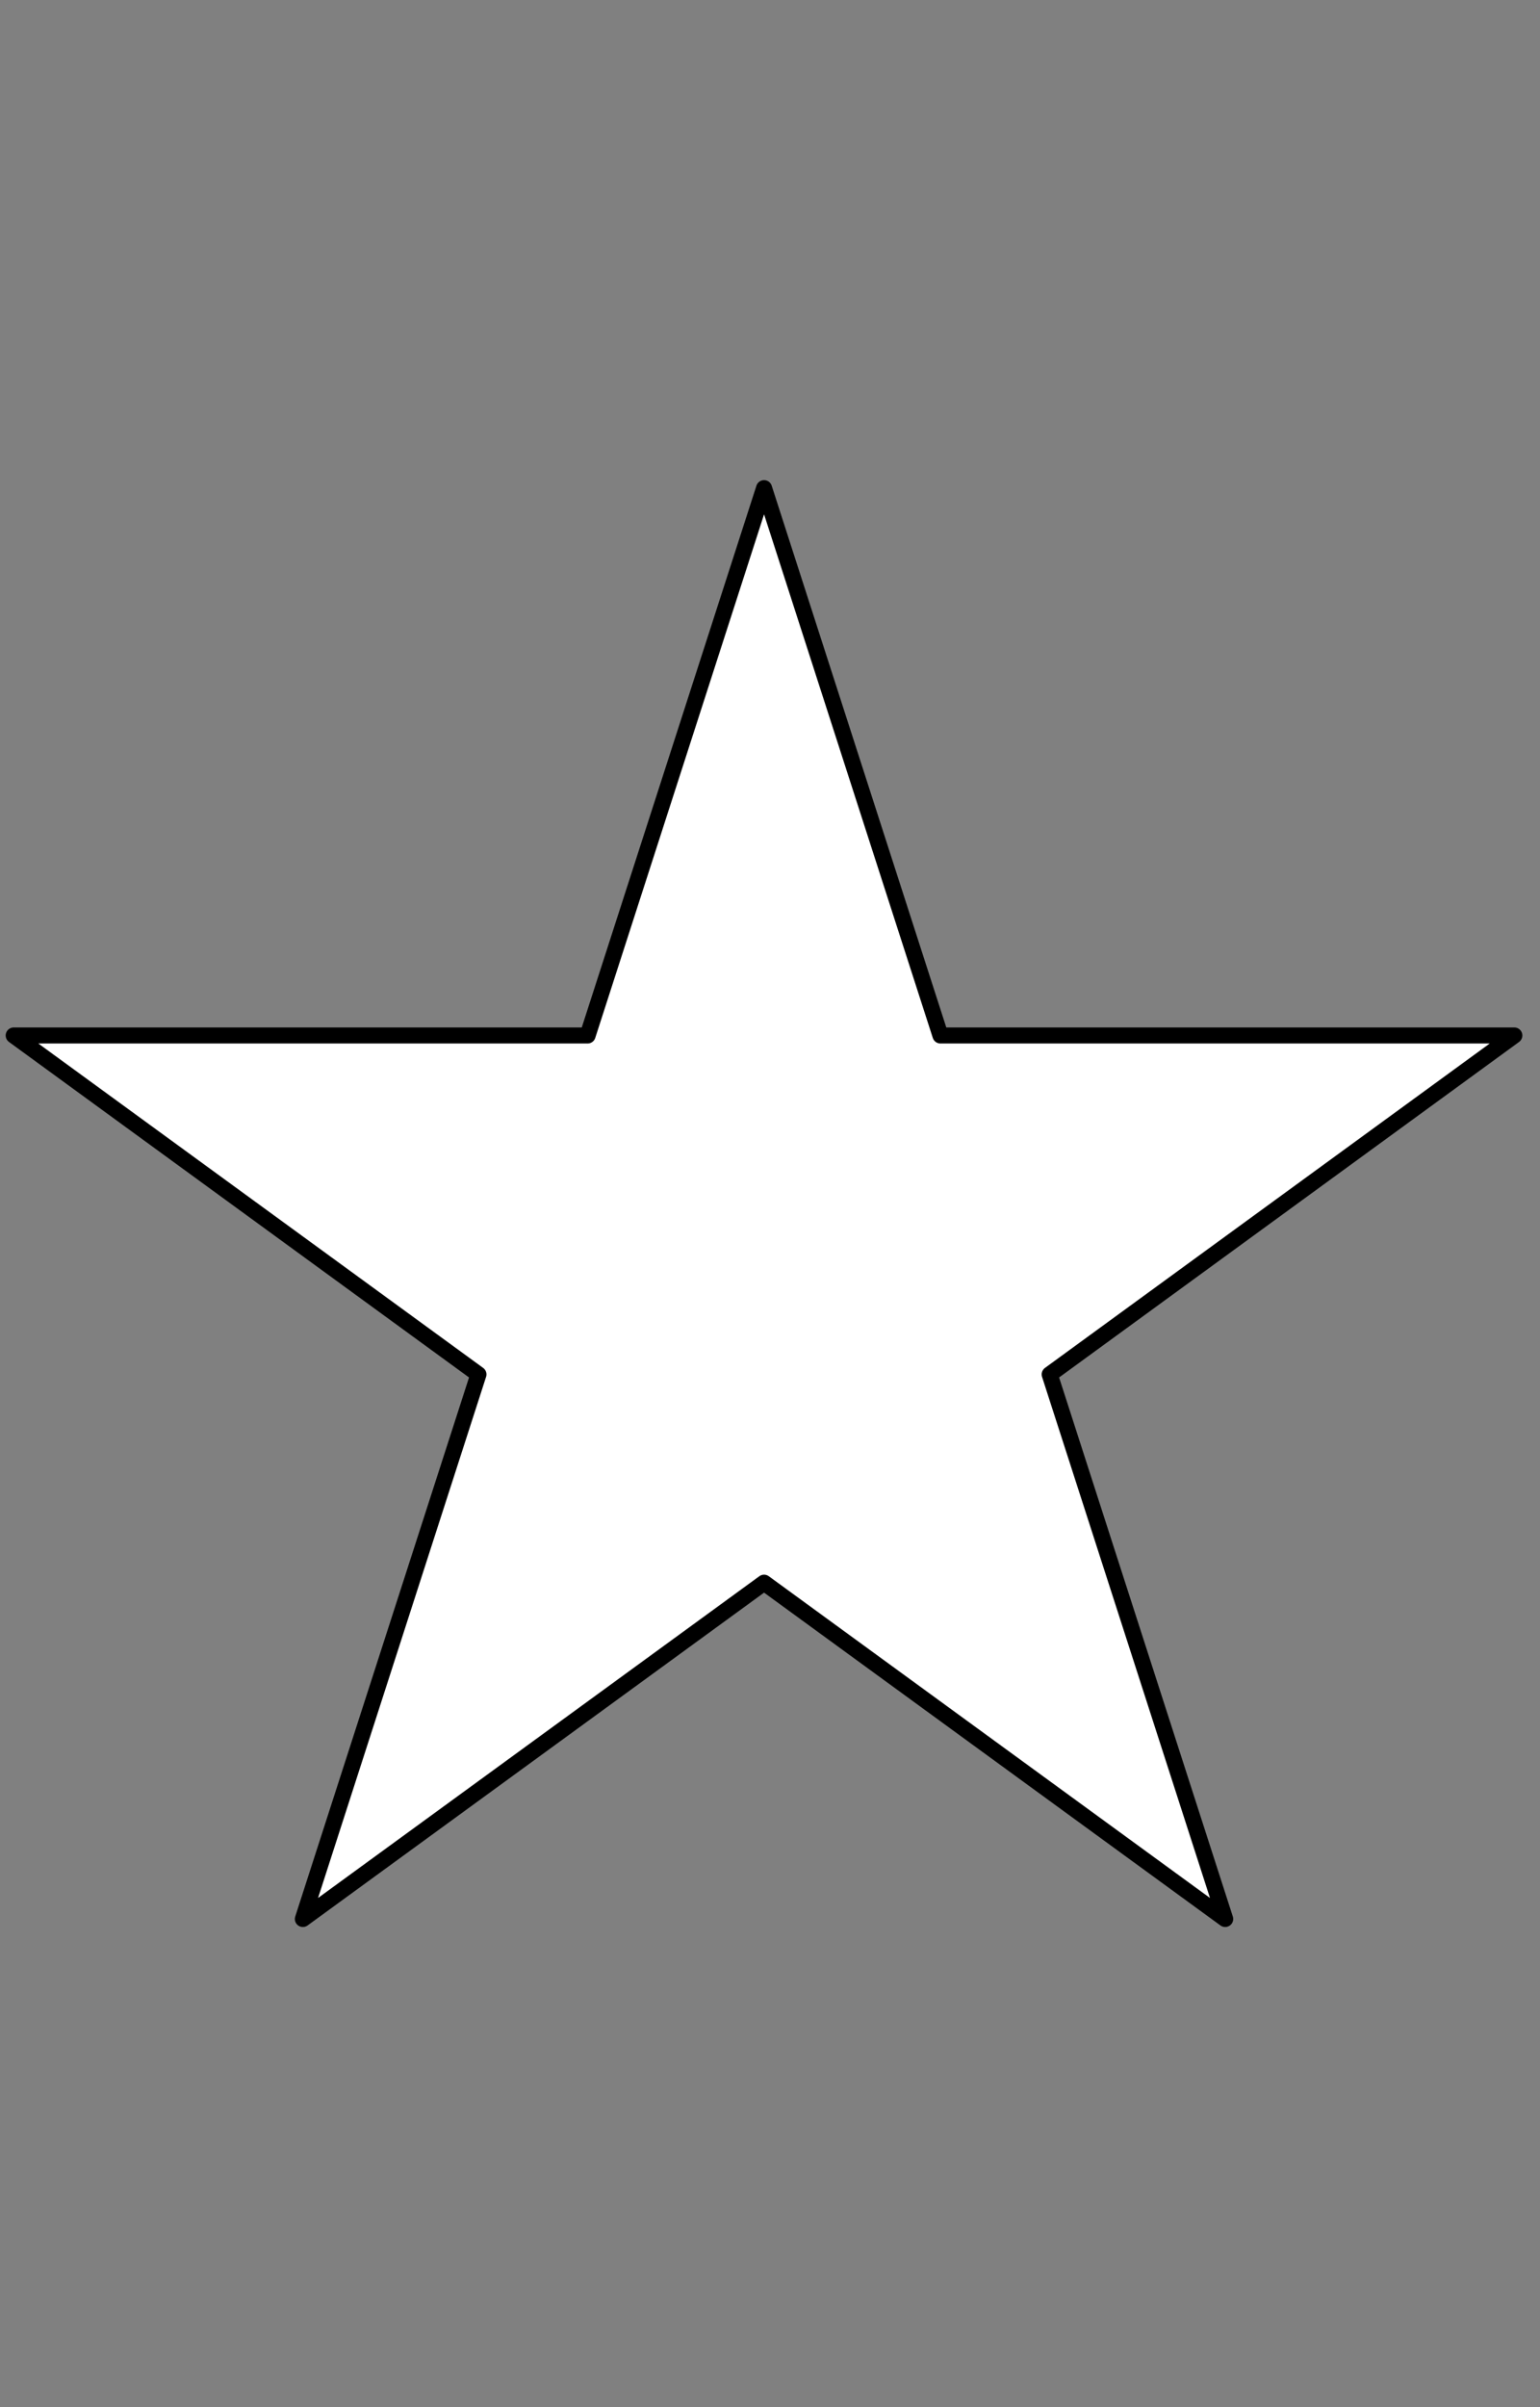 <svg xmlns="http://www.w3.org/2000/svg" width="192" height="300" viewBox="0 0 192 300"><rect x="0" y="0" width="192" height="300" fill="#808080" stroke="none"/><title>flag-puerto-rico-icon-star</title><polygon points="130.87 171.29 188.8 129.05 117.25 129.05 95.26 60.84 73.26 129.05 1.71 129.05 59.65 171.29 37.76 239.16 95.26 197.25 152.75 239.16 130.87 171.29" fill="#fff" stroke="#000" stroke-linecap="round" stroke-linejoin="round" stroke-width="2"/></svg>